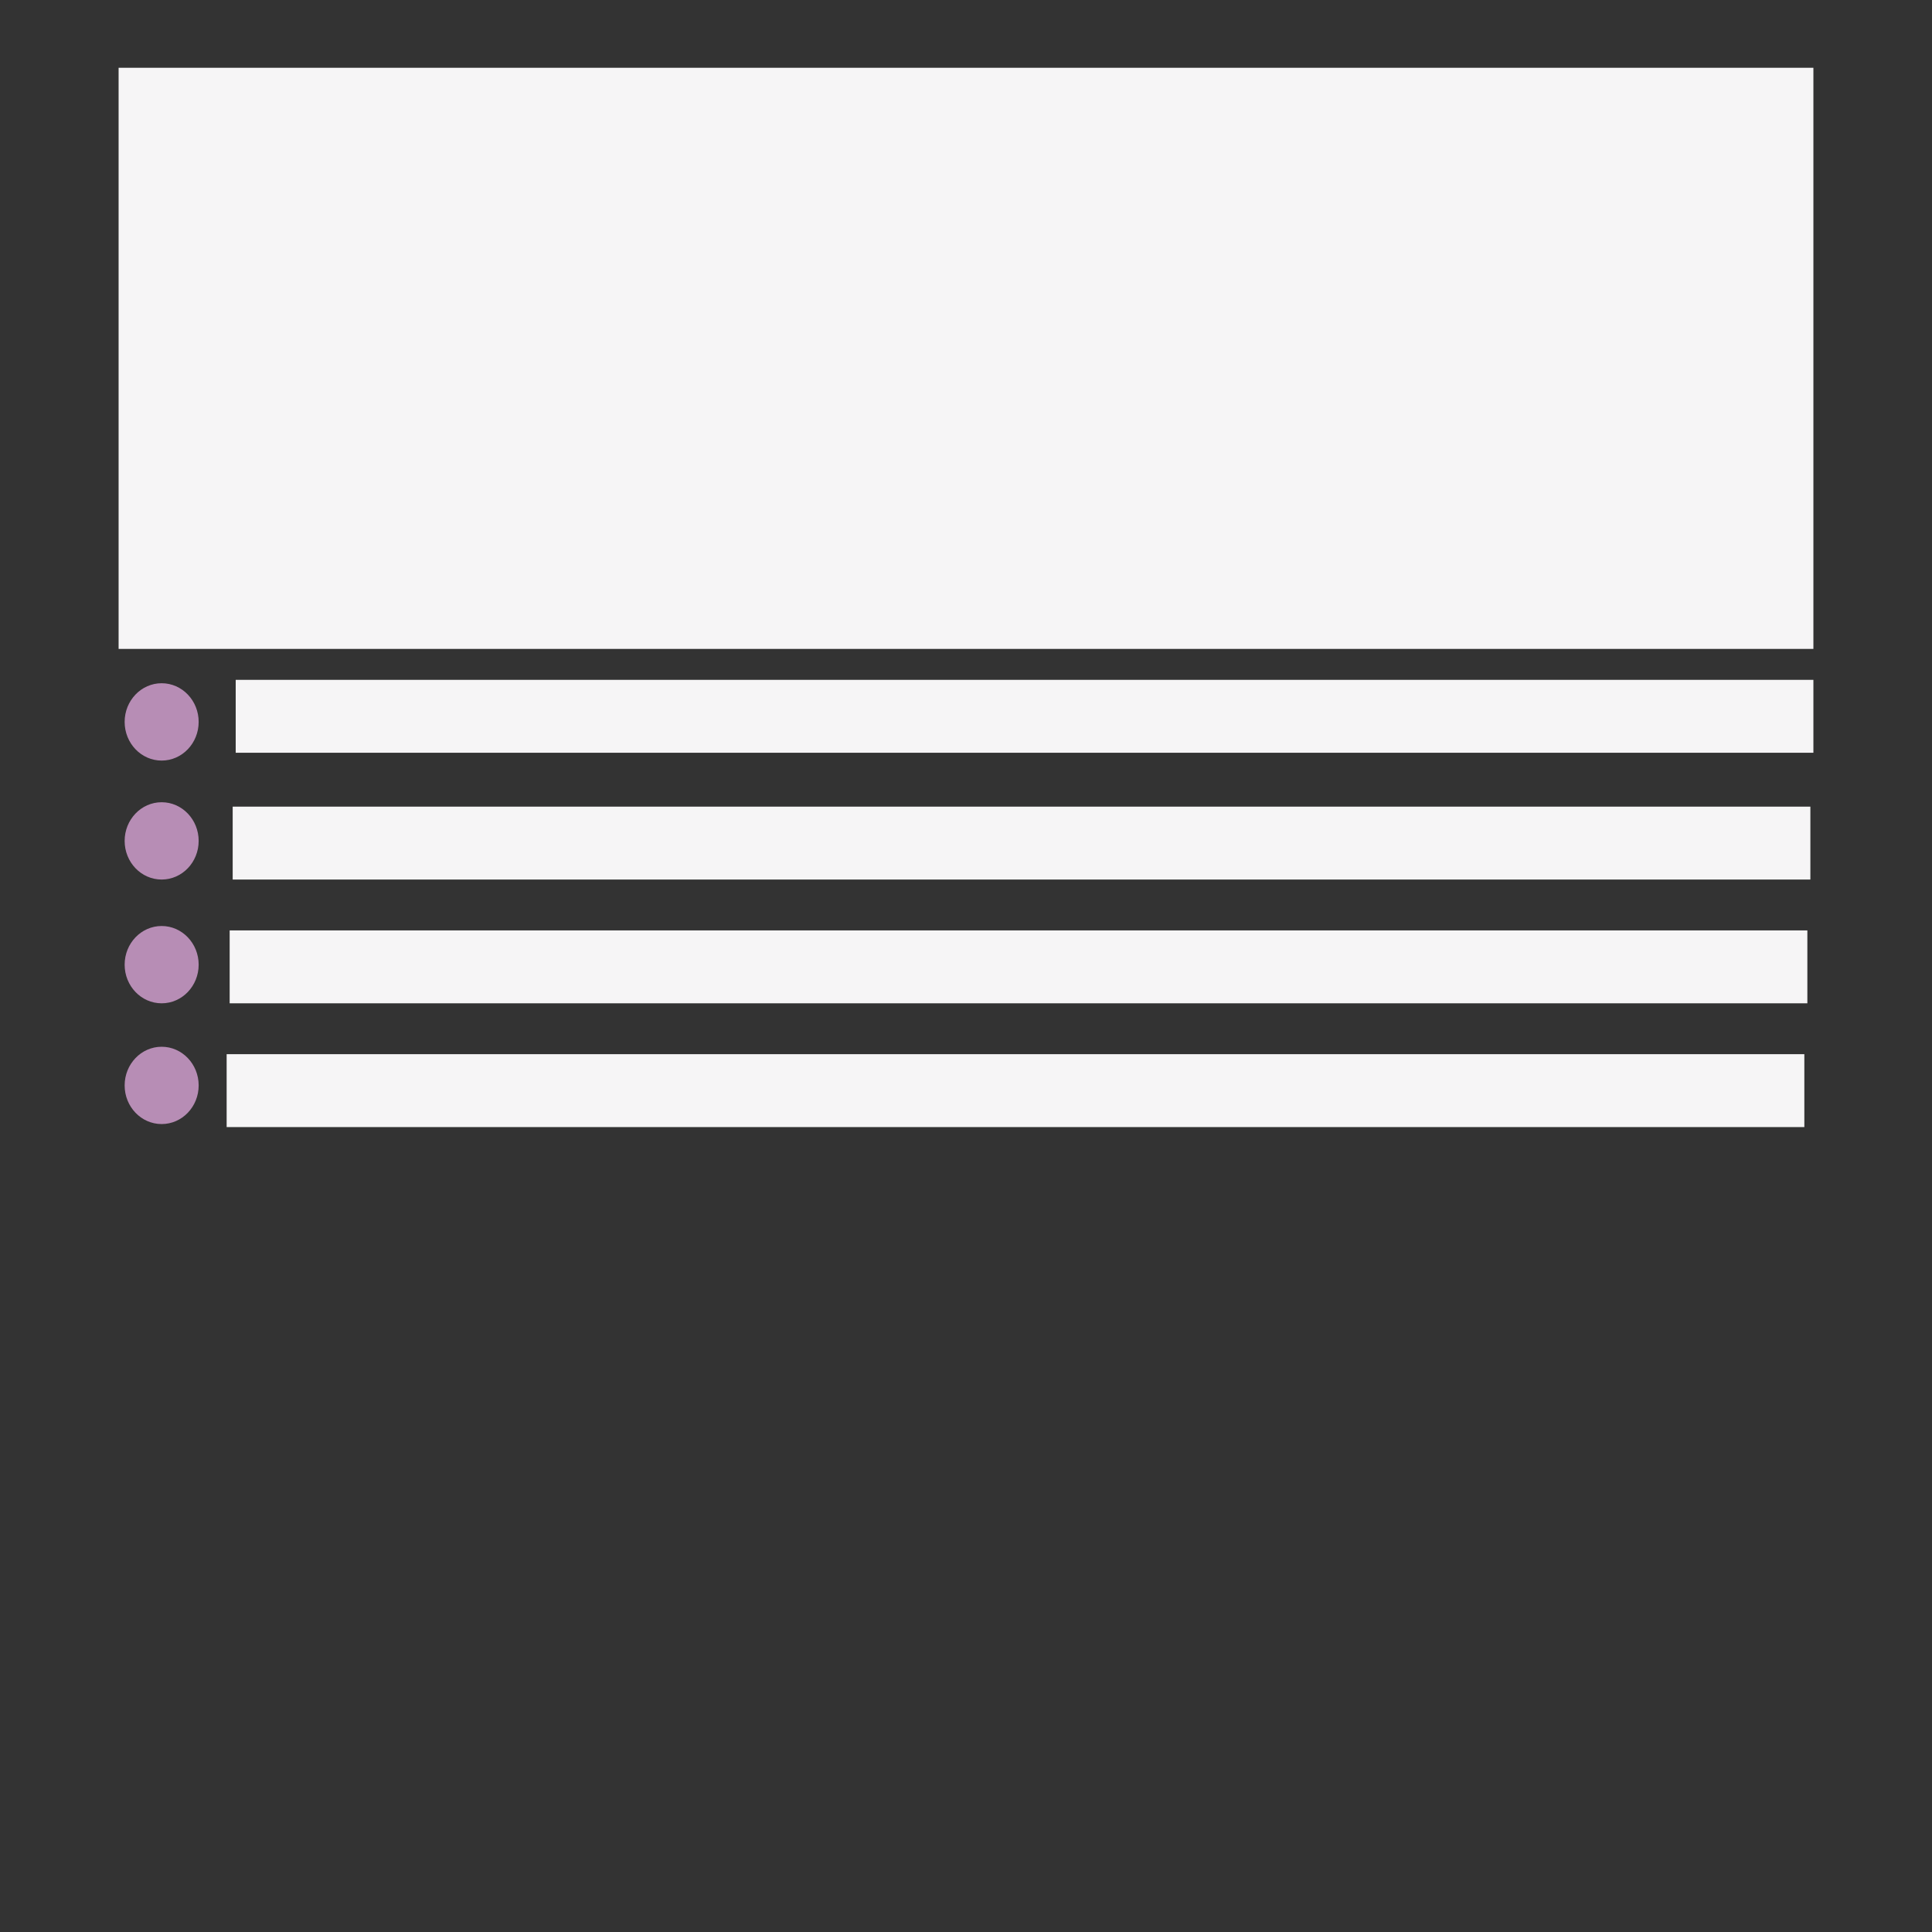 <?xml version="1.0" encoding="UTF-8" standalone="no"?>
<!DOCTYPE svg PUBLIC "-//W3C//DTD SVG 1.1//EN" "http://www.w3.org/Graphics/SVG/1.1/DTD/svg11.dtd">
<svg version="1.1" xmlns="http://www.w3.org/2000/svg" xmlns:xlink="http://www.w3.org/1999/xlink" preserveAspectRatio="xMidYMid meet" viewBox="0 0 640 640" width="640" height="640"><rect x="0" y="0" width="640" height="640" fill="#333333" stroke="none"/><defs><path d="M39.29 22.45L600.71 22.45L600.71 214.96L39.29 214.96L39.29 22.45Z" id="a2uSkLAuK3"></path><path d="M78.08 225.21L600.71 225.21L600.71 249.36L78.08 249.36L78.08 225.21Z" id="cOQvzdTU6"></path><path d="M65.81 239.14C65.81 246.21 60.32 251.95 53.55 251.95C46.78 251.95 41.29 246.21 41.29 239.14C41.29 232.07 46.78 226.33 53.55 226.33C60.32 226.33 65.81 232.07 65.81 239.14Z" id="f1J0UdHyy"></path><path d="M77.08 267.21L599.71 267.21L599.71 291.36L77.08 291.36L77.08 267.21Z" id="b184tL5pJf"></path><path d="M65.81 278.56C65.81 285.63 60.32 291.36 53.55 291.36C46.78 291.36 41.29 285.63 41.29 278.56C41.29 271.49 46.78 265.75 53.55 265.75C60.32 265.75 65.81 271.49 65.81 278.56Z" id="drgzmuhgj"></path><path d="M76.08 308.21L598.71 308.21L598.71 332.36L76.08 332.36L76.08 308.21Z" id="d2ox86NfYT"></path><path d="M65.81 319.56C65.81 326.63 60.32 332.36 53.55 332.36C46.78 332.36 41.29 326.63 41.29 319.56C41.29 312.49 46.78 306.75 53.55 306.75C60.32 306.75 65.81 312.49 65.81 319.56Z" id="eiN64QGzk"></path><path d="M75.08 349.21L597.71 349.21L597.71 373.36L75.08 373.36L75.08 349.21Z" id="h16SRprLH4"></path><path d="M65.81 359.56C65.81 366.63 60.32 372.36 53.55 372.36C46.78 372.36 41.29 366.63 41.29 359.56C41.29 352.49 46.78 346.75 53.55 346.75C60.32 346.75 65.81 352.49 65.81 359.56Z" id="c77PMosOi"></path></defs><g><g><g><use xlink:href="#a2uSkLAuK3" opacity="1" fill="#f6f5f6" fill-opacity="1"></use></g><g><use xlink:href="#cOQvzdTU6" opacity="1" fill="#f6f5f6" fill-opacity="1"></use></g><g><use xlink:href="#f1J0UdHyy" opacity="1" fill="#b78db5" fill-opacity="1"></use></g><g><use xlink:href="#b184tL5pJf" opacity="1" fill="#f6f5f6" fill-opacity="1"></use></g><g><use xlink:href="#drgzmuhgj" opacity="1" fill="#b78db5" fill-opacity="1"></use></g><g><use xlink:href="#d2ox86NfYT" opacity="1" fill="#f6f5f6" fill-opacity="1"></use></g><g><use xlink:href="#eiN64QGzk" opacity="1" fill="#b78db5" fill-opacity="1"></use></g><g><use xlink:href="#h16SRprLH4" opacity="1" fill="#f6f5f6" fill-opacity="1"></use></g><g><use xlink:href="#c77PMosOi" opacity="1" fill="#b78db5" fill-opacity="1"></use></g></g></g></svg>